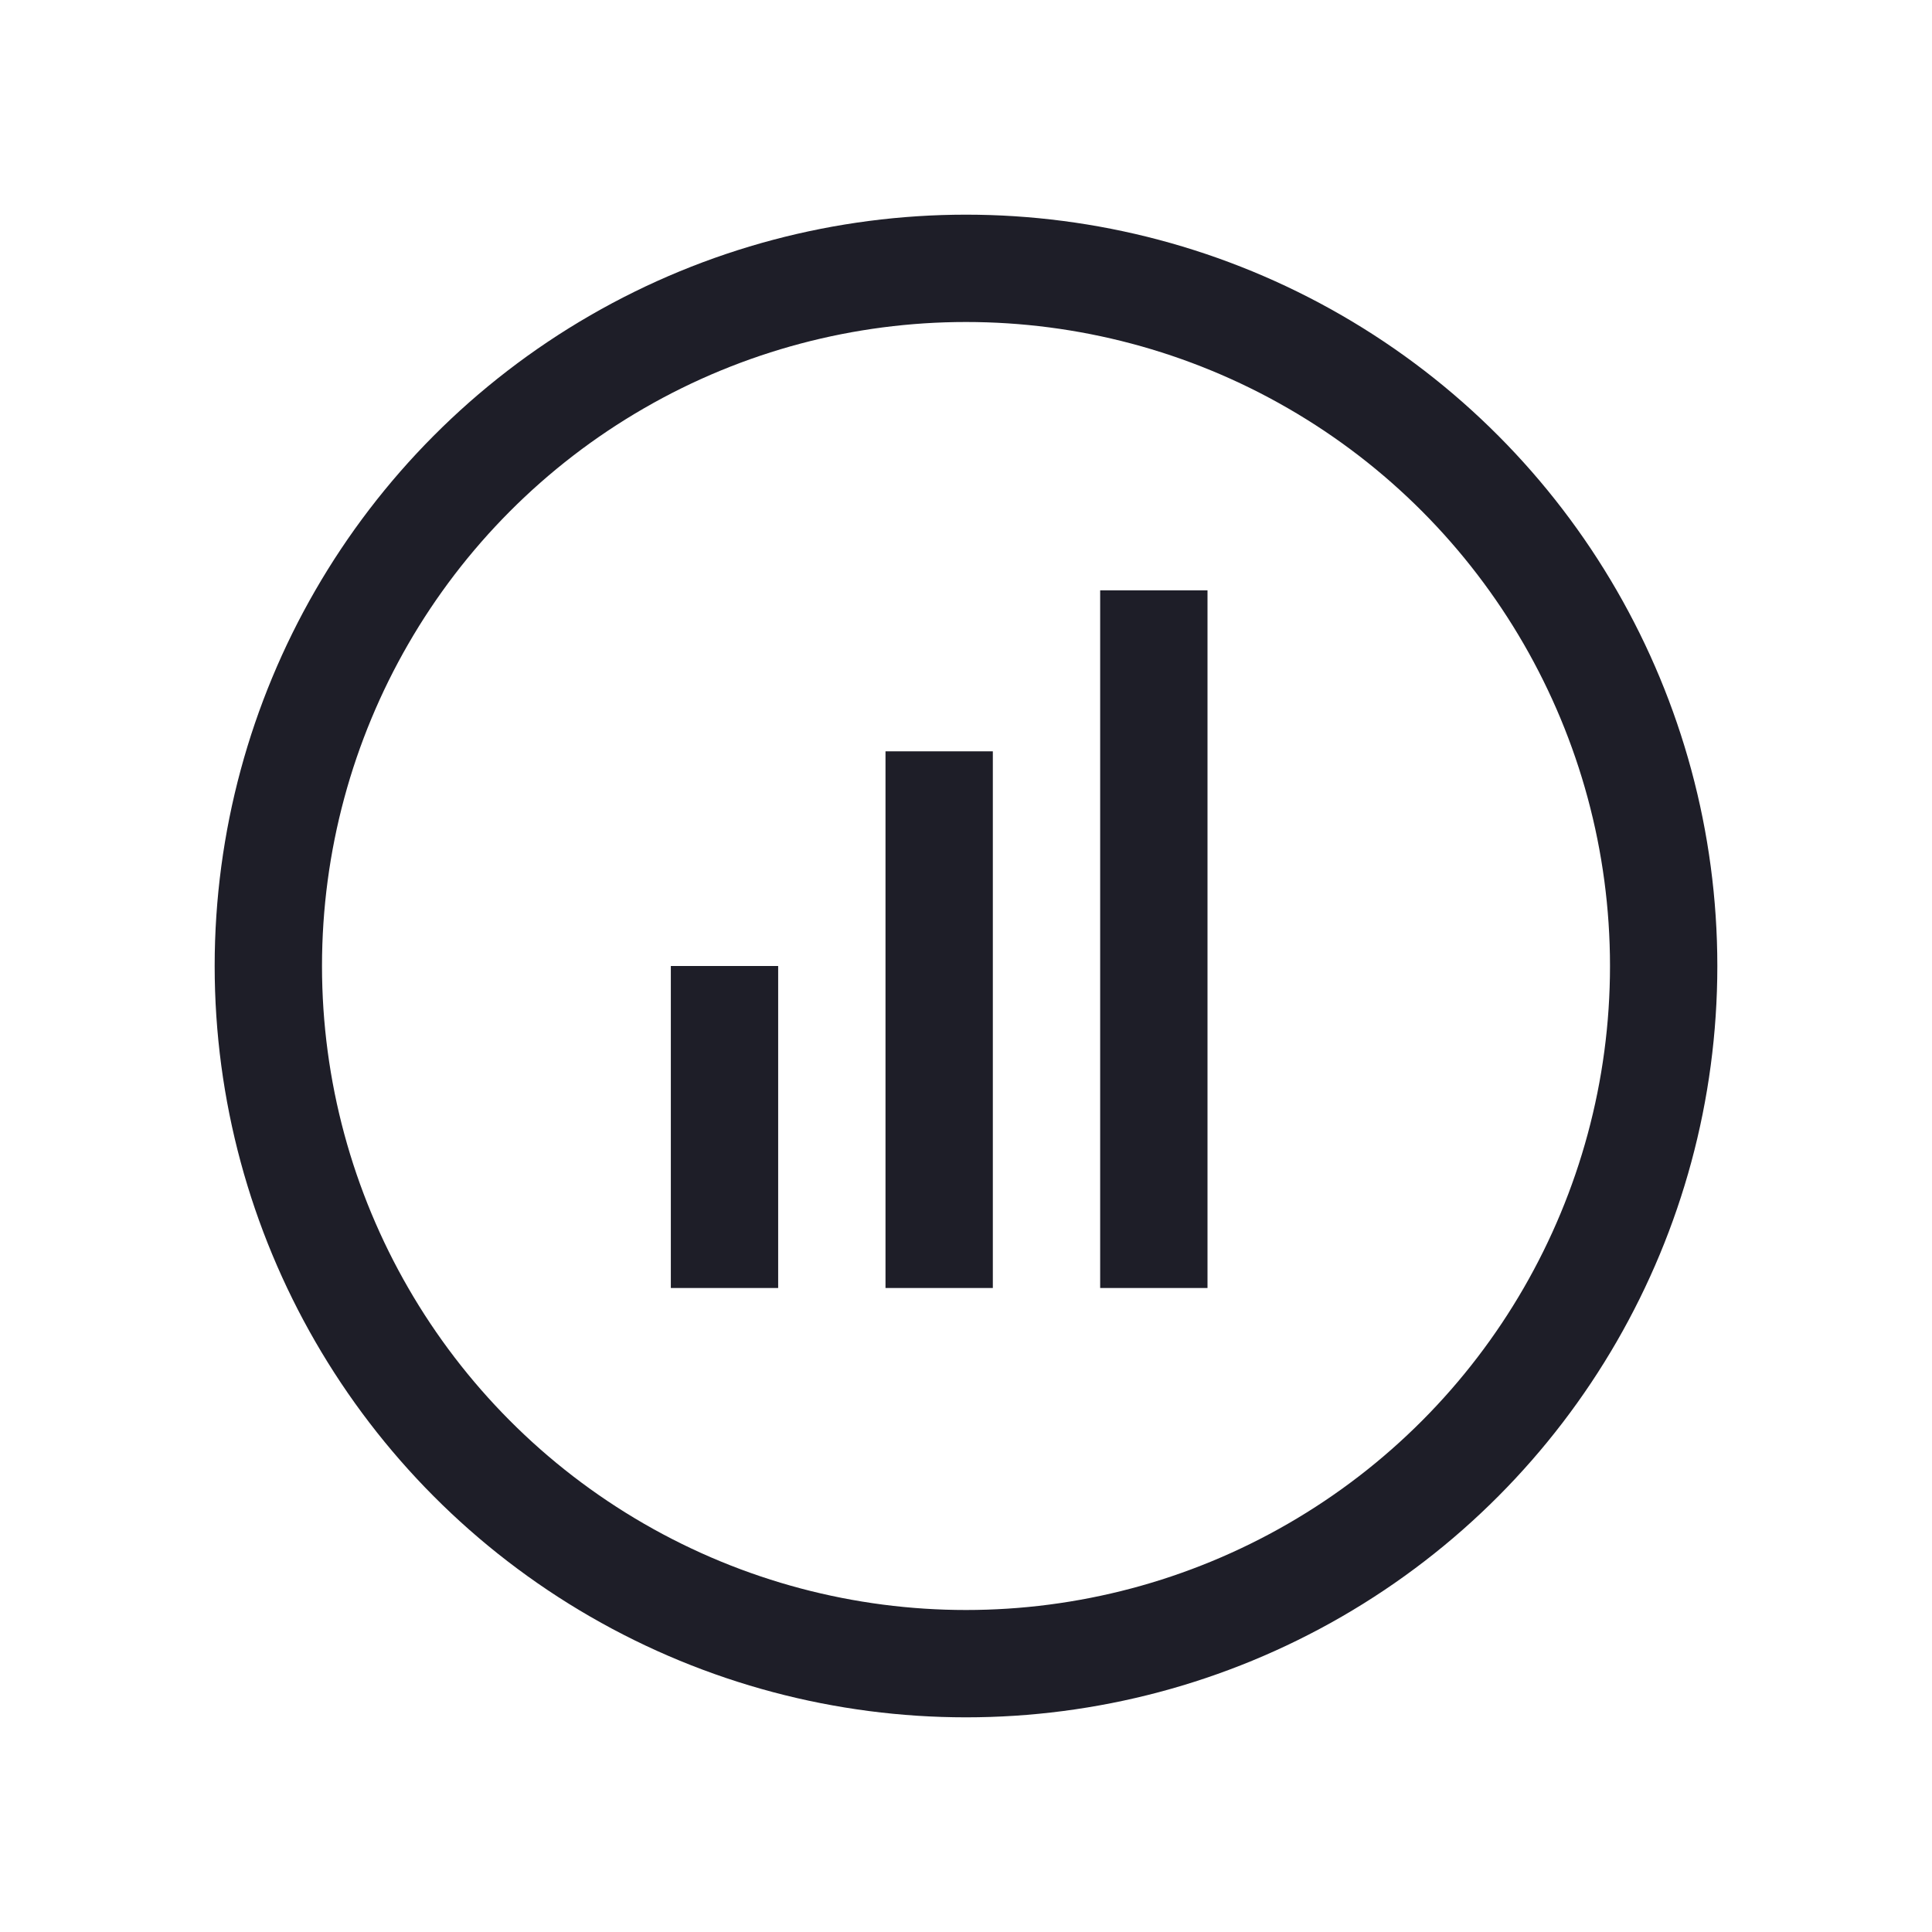 <?xml version="1.0" encoding="UTF-8"?>
<svg width="36px" height="36px" viewBox="0 0 36 36" version="1.1" xmlns="http://www.w3.org/2000/svg" xmlns:xlink="http://www.w3.org/1999/xlink">
    <!-- Generator: Sketch 56.3 (81716) - https://sketch.com -->
    <title>Icon/Physical</title>
    <desc>Created with Sketch.</desc>
    <g id="Icon/Physical" stroke="none" stroke-width="1" fill="none" fill-rule="evenodd">
        <g id="Group" transform="translate(13, 12)" stroke="#1E1E28" stroke-linecap="square" stroke-width="2">
            <path d="M4.5,3 L4.5,11" id="Line-3"></path>
            <path d="M0.5,7 L0.5,11" id="Line-3-Copy-2"></path>
            <path d="M8.5,0 L8.5,11" id="Line-3-Copy"></path>
        </g>
        <circle id="Oval-Copy" stroke="#1E1E28" stroke-width="2" cx="18" cy="18" r="13"></circle>
    </g>
</svg>
